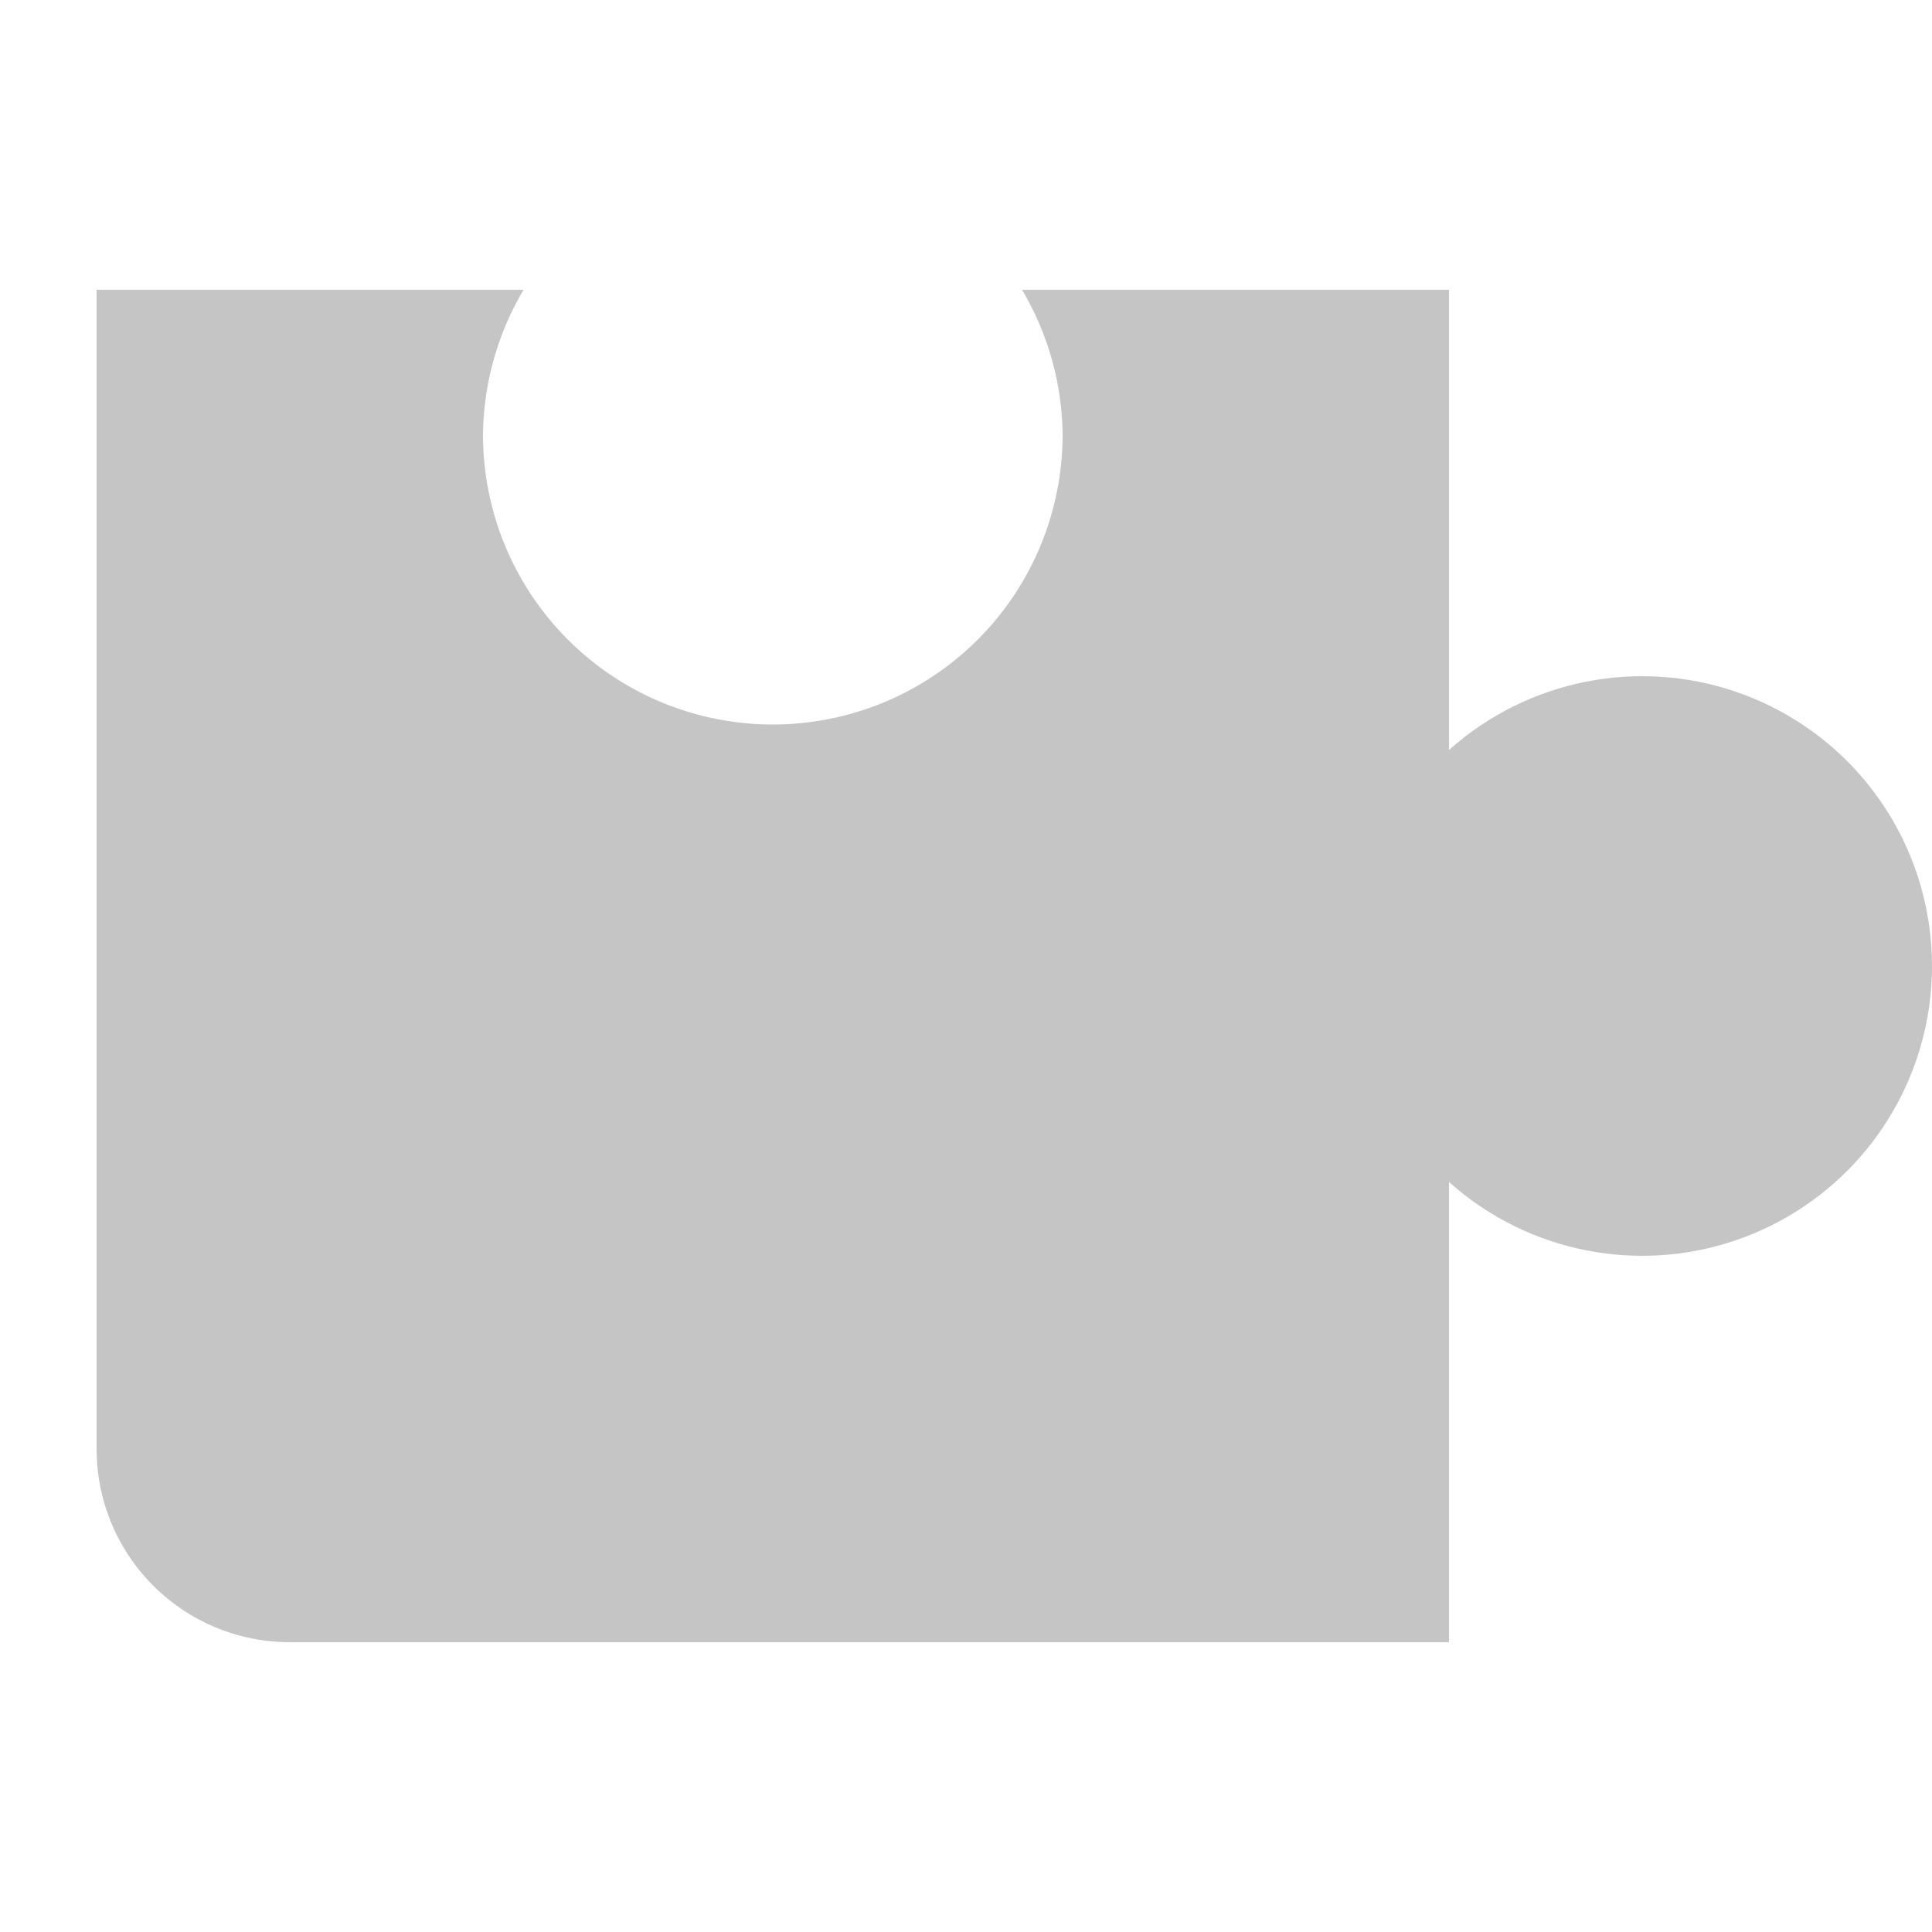 <?xml version="1.0" encoding="UTF-8"?>
<svg xmlns="http://www.w3.org/2000/svg" width="20" height="20" viewBox="0 0 20 20">
	<title>
		puzzle
	</title>
	<circle cx="17" cy="10" r="3" fill="#c5c5c5"/>
	<path d="M10.58 3A3 3 0 0111 4.5a3 3 0 01-6 0A3 3 0 015.42 3H1v12a2 2 0 002 2h12V3z" fill="#c5c5c5"/>
</svg>
